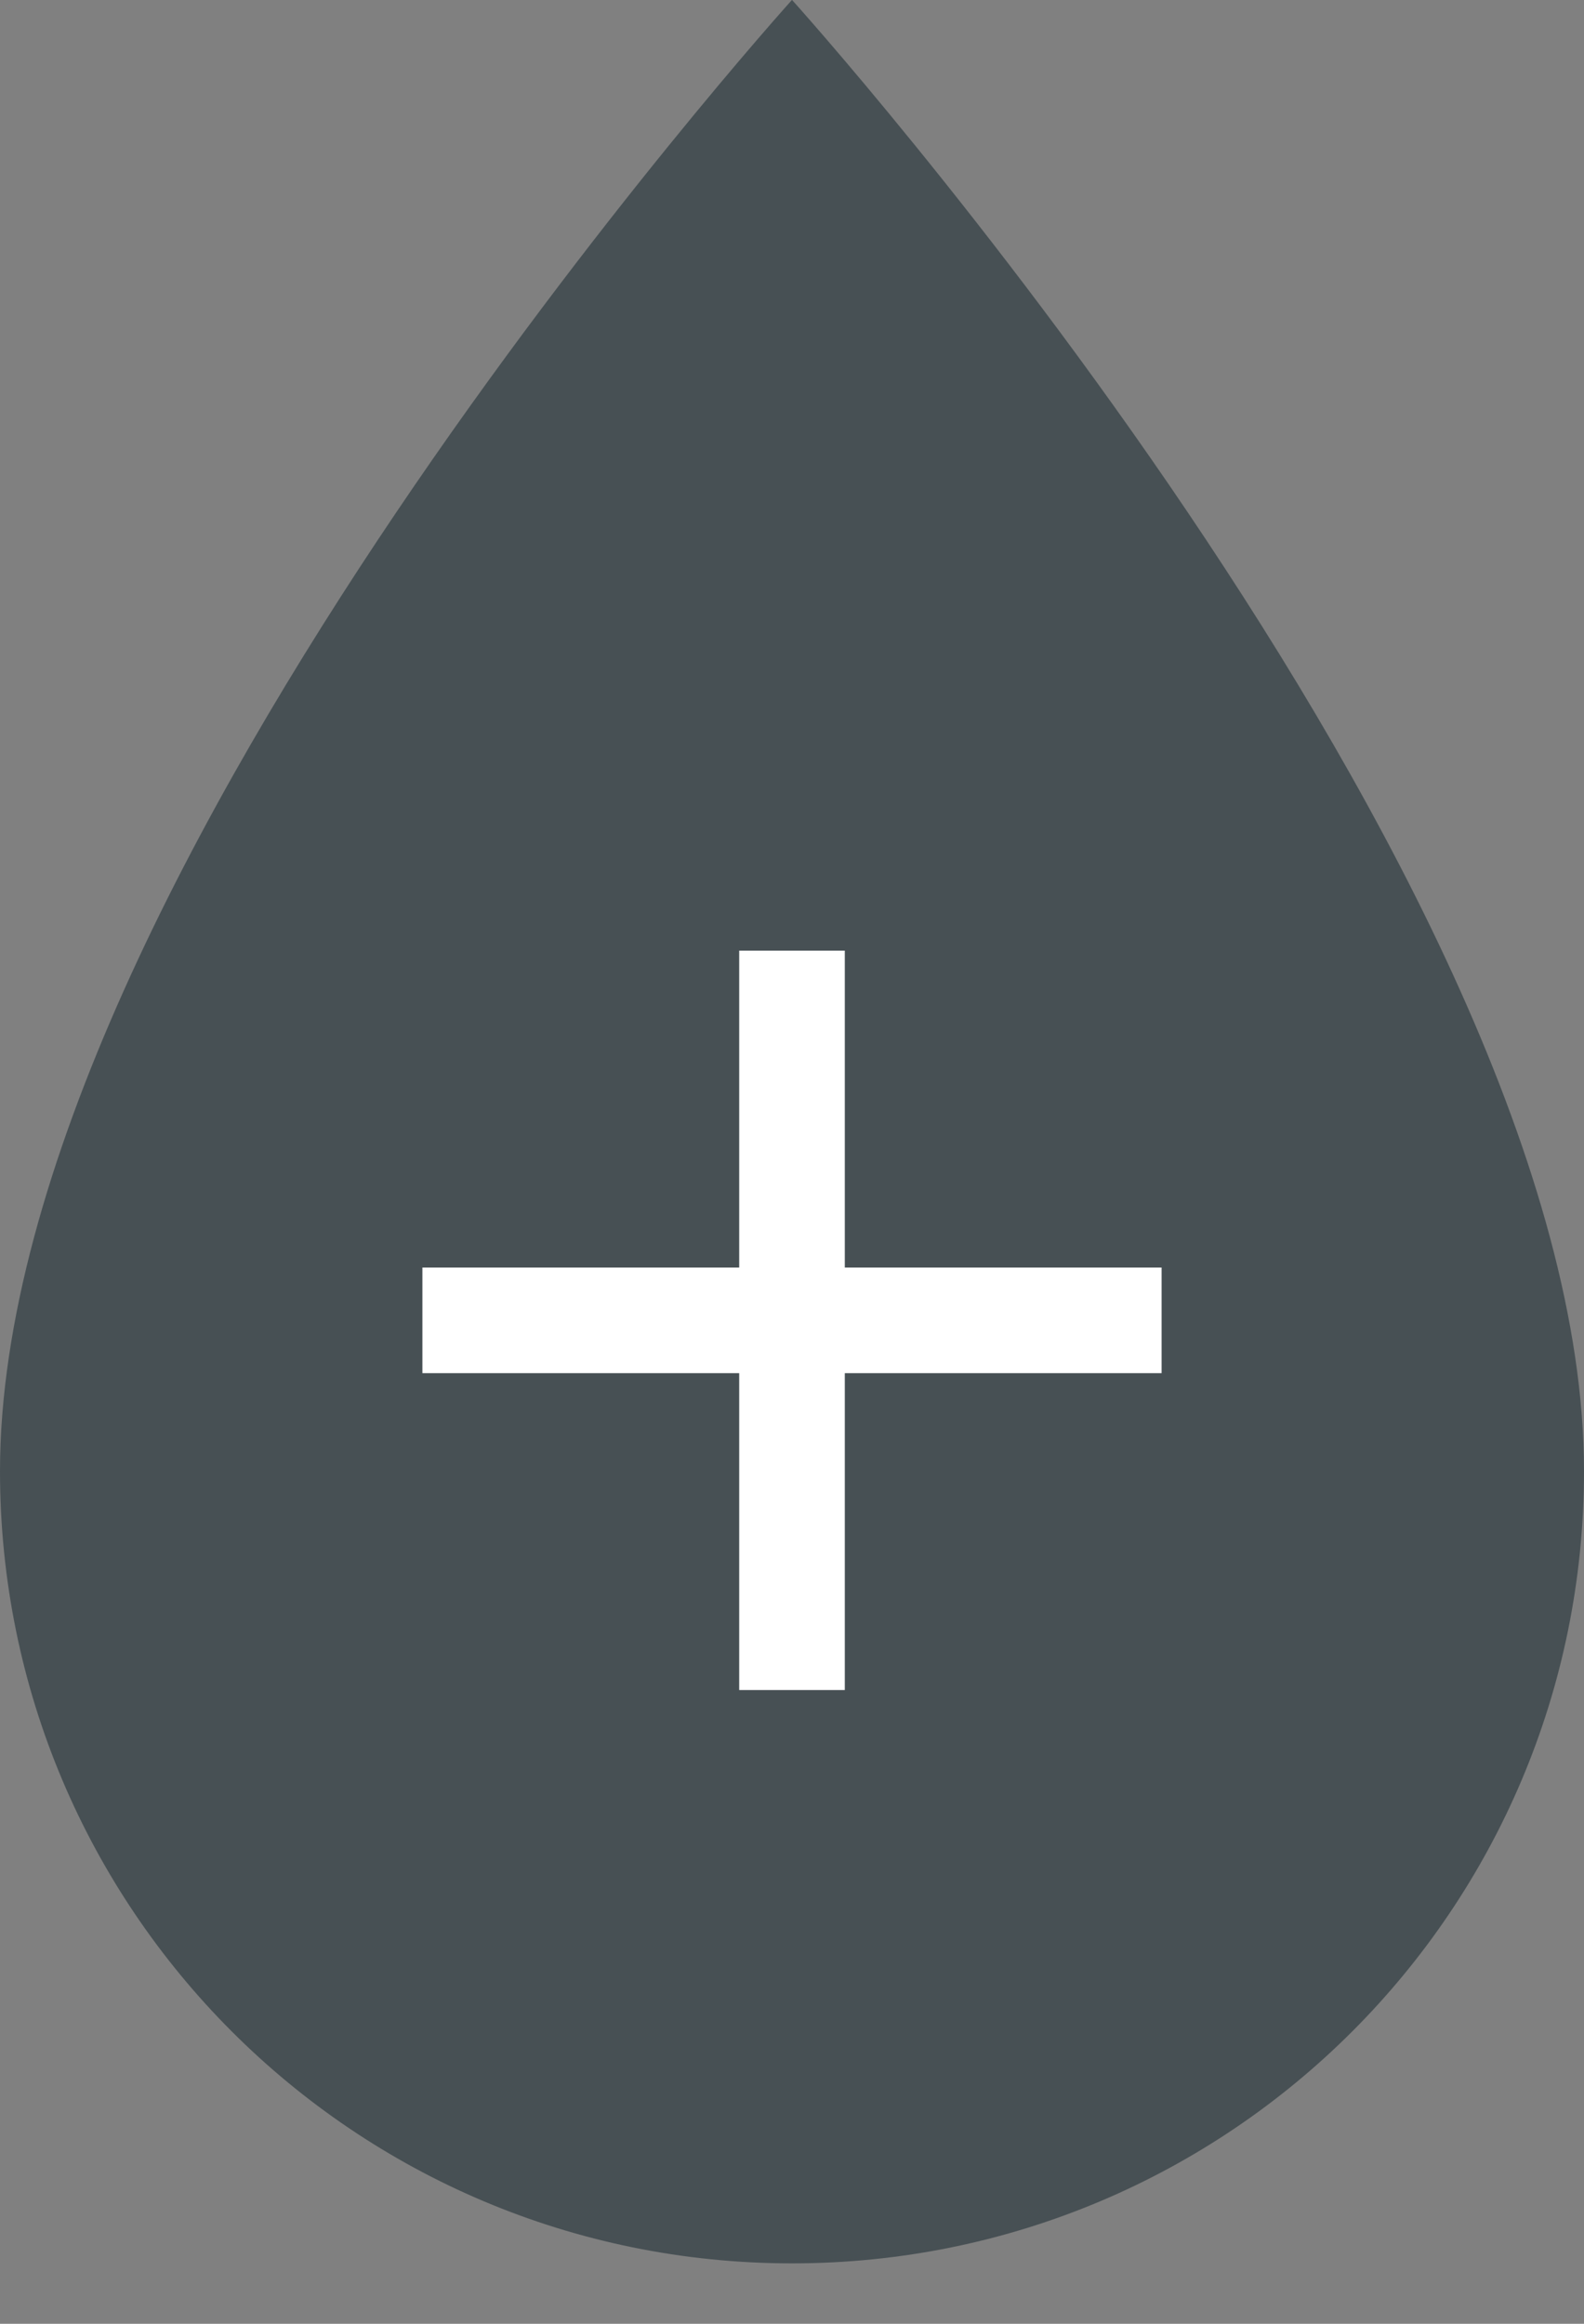 <?xml version="1.0" encoding="UTF-8" standalone="no"?>
<svg width="15px" height="22px" viewBox="0 0 15 22" version="1.1" xmlns="http://www.w3.org/2000/svg" xmlns:xlink="http://www.w3.org/1999/xlink">
    <rect x="0" y="0" width="15" height="22" fill="#808080" stroke="none"/>
    <!-- Generator: sketchtool 3.8.3 (29802) - http://www.bohemiancoding.com/sketch -->
    <title>8B0FFEBB-BD05-4CA9-B0CE-54D44E651047</title>
    <desc>Created with sketchtool.</desc>
    <defs></defs>
    <g id="Page-1" stroke="none" stroke-width="1" fill="none" fill-rule="evenodd">
        <g id="Full-View" transform="translate(-608, -839)">
            <g id="Main-column" transform="translate(30, 112)">
                <g id="blank-section-+-container-+-2-col-(-move-element-)" transform="translate(120, 652)">
                    <g id="Tear-plus-down" transform="translate(458, 75)">
                        <g id="Plus-Predefined-element-icon">
                            <path d="M7.5,7.10542736e-15 C3.354,7.10542736e-15 1.77635684e-15,3.354 1.77635684e-15,7.5 C1.77635684e-15,13.125 7.5,21.429 7.5,21.429 C7.5,21.429 15,13.125 15,7.5 C15,3.354 11.646,7.10542736e-15 7.5,7.10542736e-15 Z" id="Fill-222" fill="#475054" transform="translate(7.5, 10.714) rotate(180) translate(-7.5, -10.714) "></path>
                            <polyline id="Fill-85" fill="#FFFFFF" points="11 13 8 13 8 16 7 16 7 13 4 13 4 12 7 12 7 9 8 9 8 12 11 12 11 13"></polyline>
                        </g>
                    </g>
                </g>
            </g>
        </g>
    </g>
</svg>